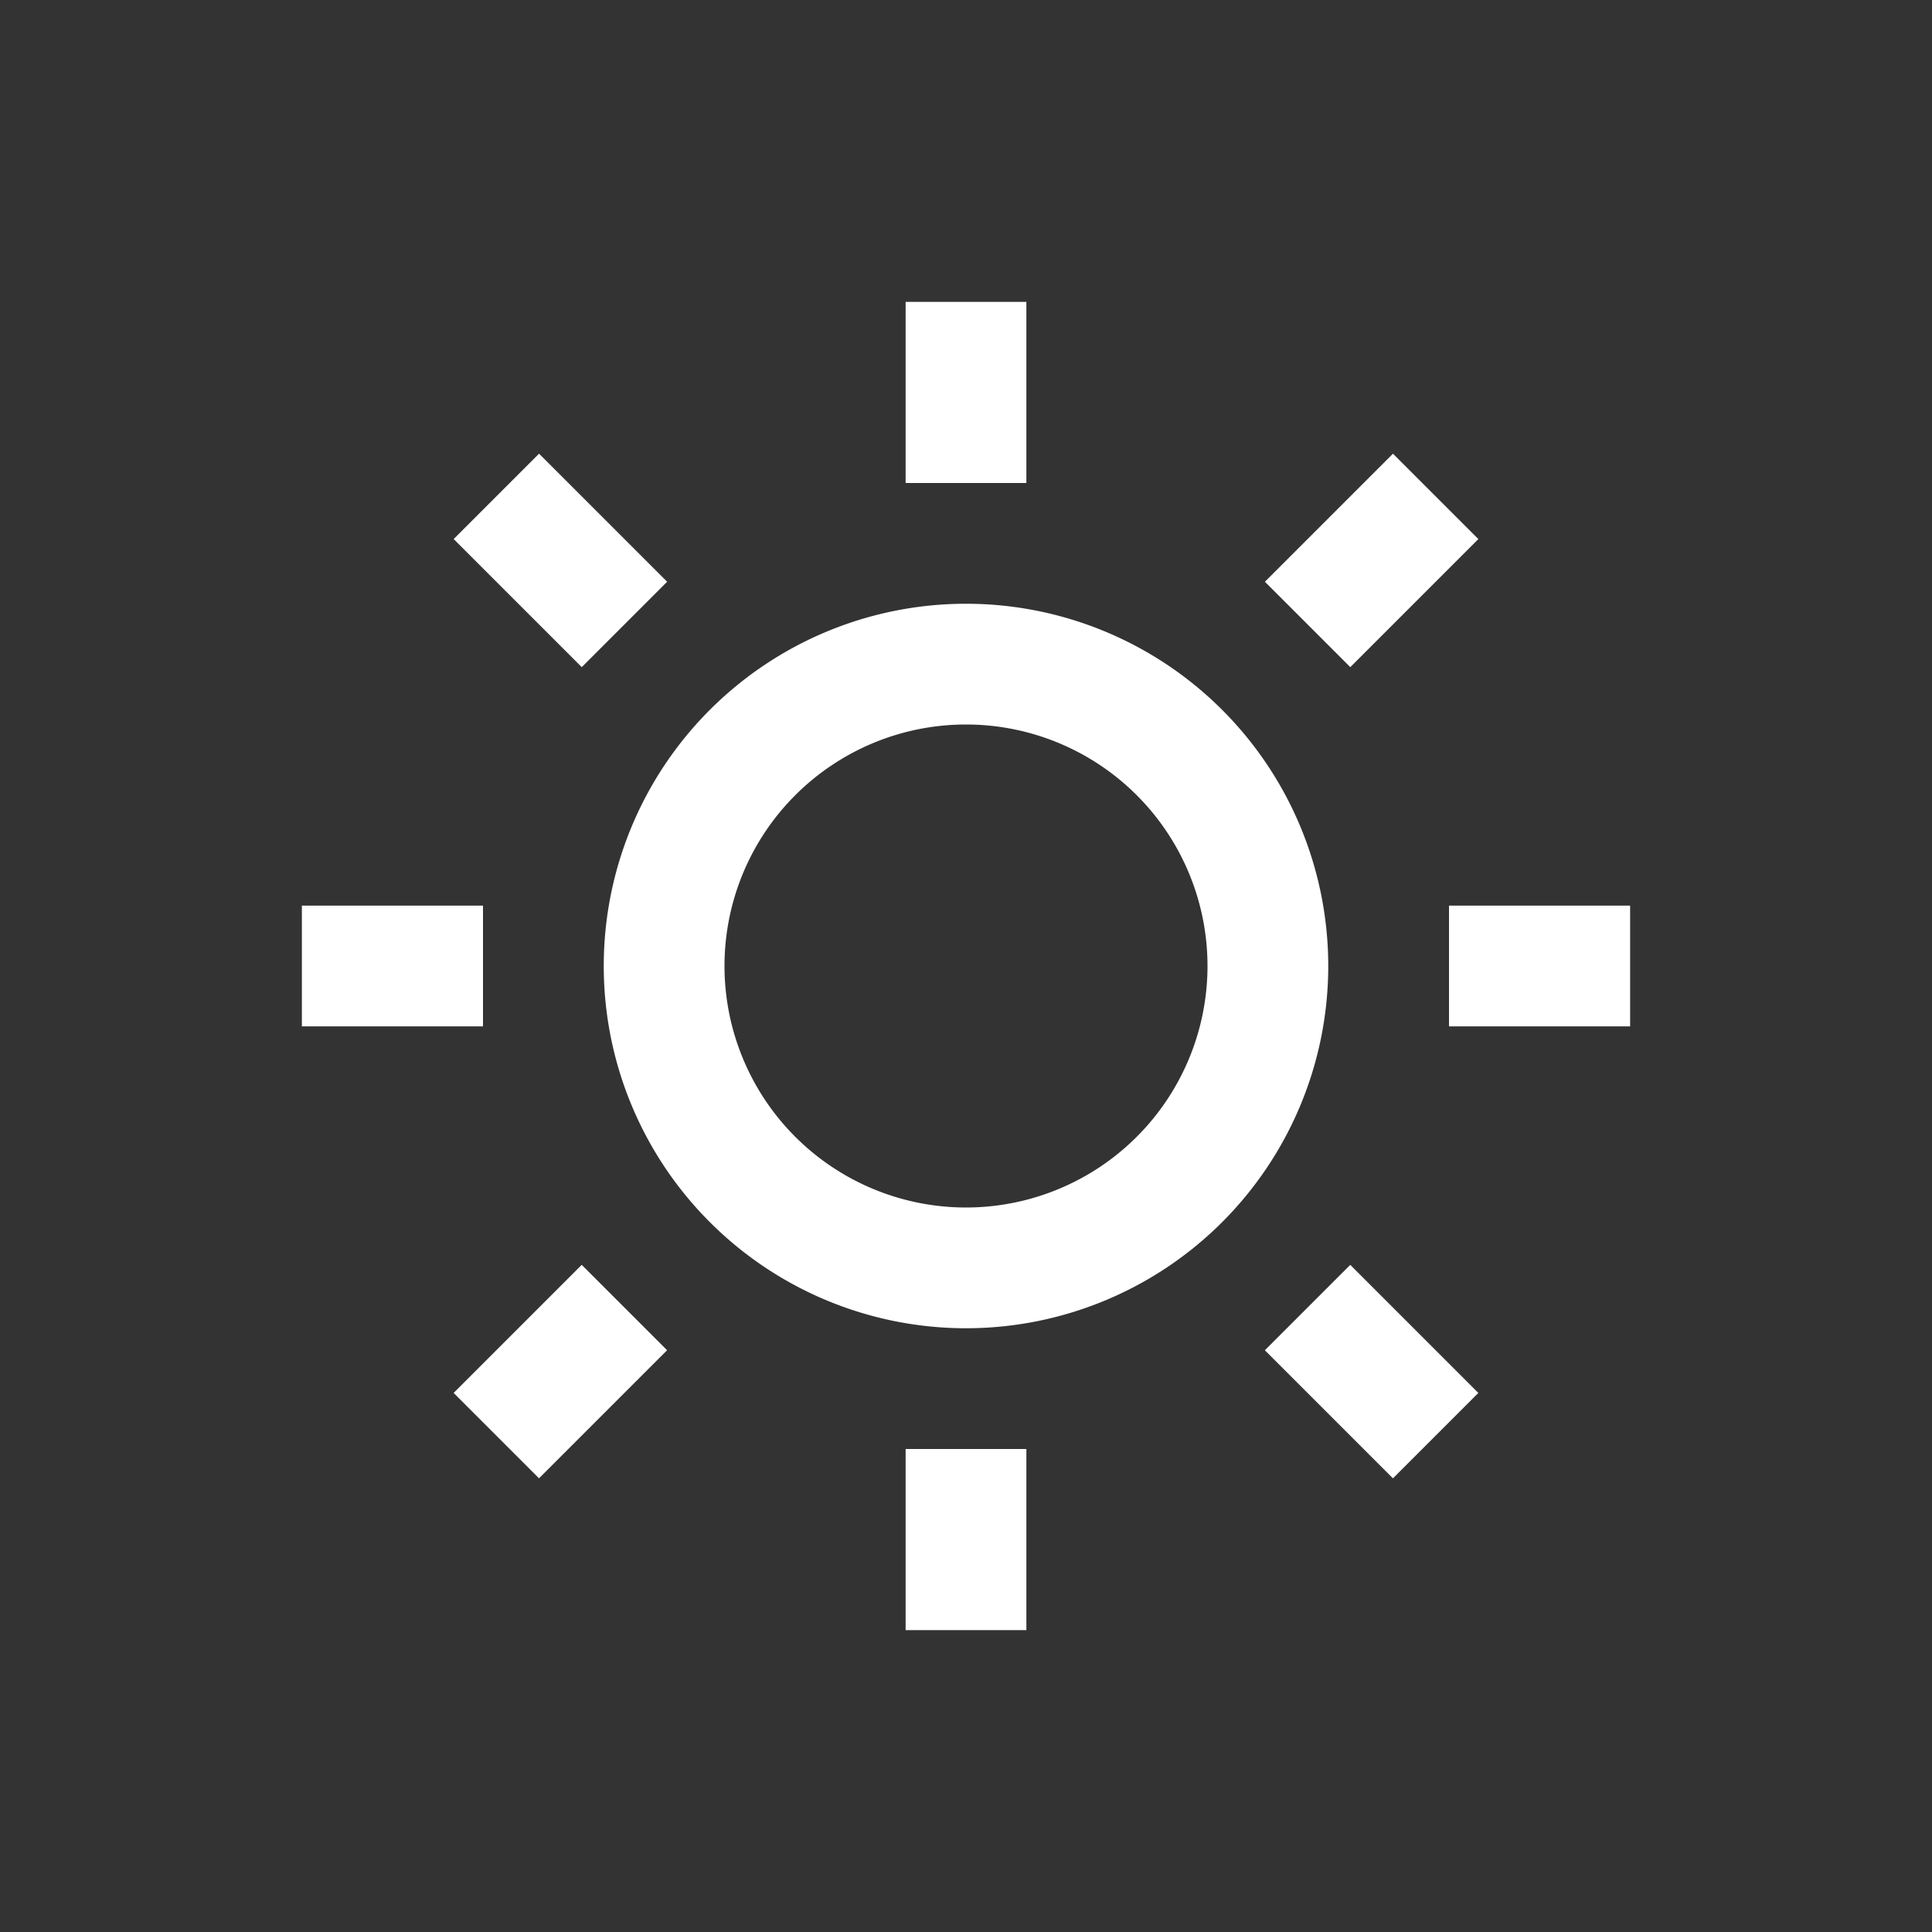 <?xml version="1.0" encoding="UTF-8" standalone="no"?>
<svg width="192" height="192" viewBox="0 0 192 192" version="1.1" id="svg9" xmlns="http://www.w3.org/2000/svg" xmlns:svg="http://www.w3.org/2000/svg">
  <rect x="0" y="0" width="192" height="192" fill="#333333" stroke="none"/>
  <defs id="defs1">
    <style id="style1">.b16ef605-92c1-4e93-96da-d0699548d226{fill:none;}</style>
  </defs>
  <g id="b200e20b-076c-40c2-8583-a15a5e178e2a" data-name="uv-index" transform="matrix(6,0,0,6,24,24)">
    <rect class="b16ef605-92c1-4e93-96da-d0699548d226" width="24" height="24" id="rect1" x="0" y="0" />
    <rect x="11" y="20" width="2" height="3" id="rect2" style="fill:#ffffff" />
    <rect x="20" y="11" width="3" height="2" id="rect3" style="fill:#ffffff" />
    <rect x="11" y="1" width="2" height="3" id="rect4" style="fill:#ffffff" />
    <rect x="1" y="11" width="3" height="2" id="rect5" style="fill:#ffffff" />
    <rect x="4.282" y="17.218" width="2" height="3" transform="rotate(45,5.282,18.717)" id="rect6" style="fill:#ffffff" />
    <rect x="17.218" y="17.718" width="3" height="2" transform="rotate(45,18.718,18.718)" id="rect7" style="fill:#ffffff" />
    <rect x="17.718" y="3.782" width="2" height="3" transform="rotate(45,18.718,5.283)" id="rect8" style="fill:#ffffff" />
    <rect x="3.782" y="4.282" width="3" height="2" transform="rotate(45,5.282,5.282)" id="rect9" style="fill:#ffffff" />
    <path d="m 12,6 a 6,6 0 1 0 6,6 6,6 0 0 0 -6,-6 z m 0,10 a 4,4 0 1 1 4,-4 4,4 0 0 1 -4,4 z" id="path9" style="fill:#ffffff" />
  </g>
</svg>
